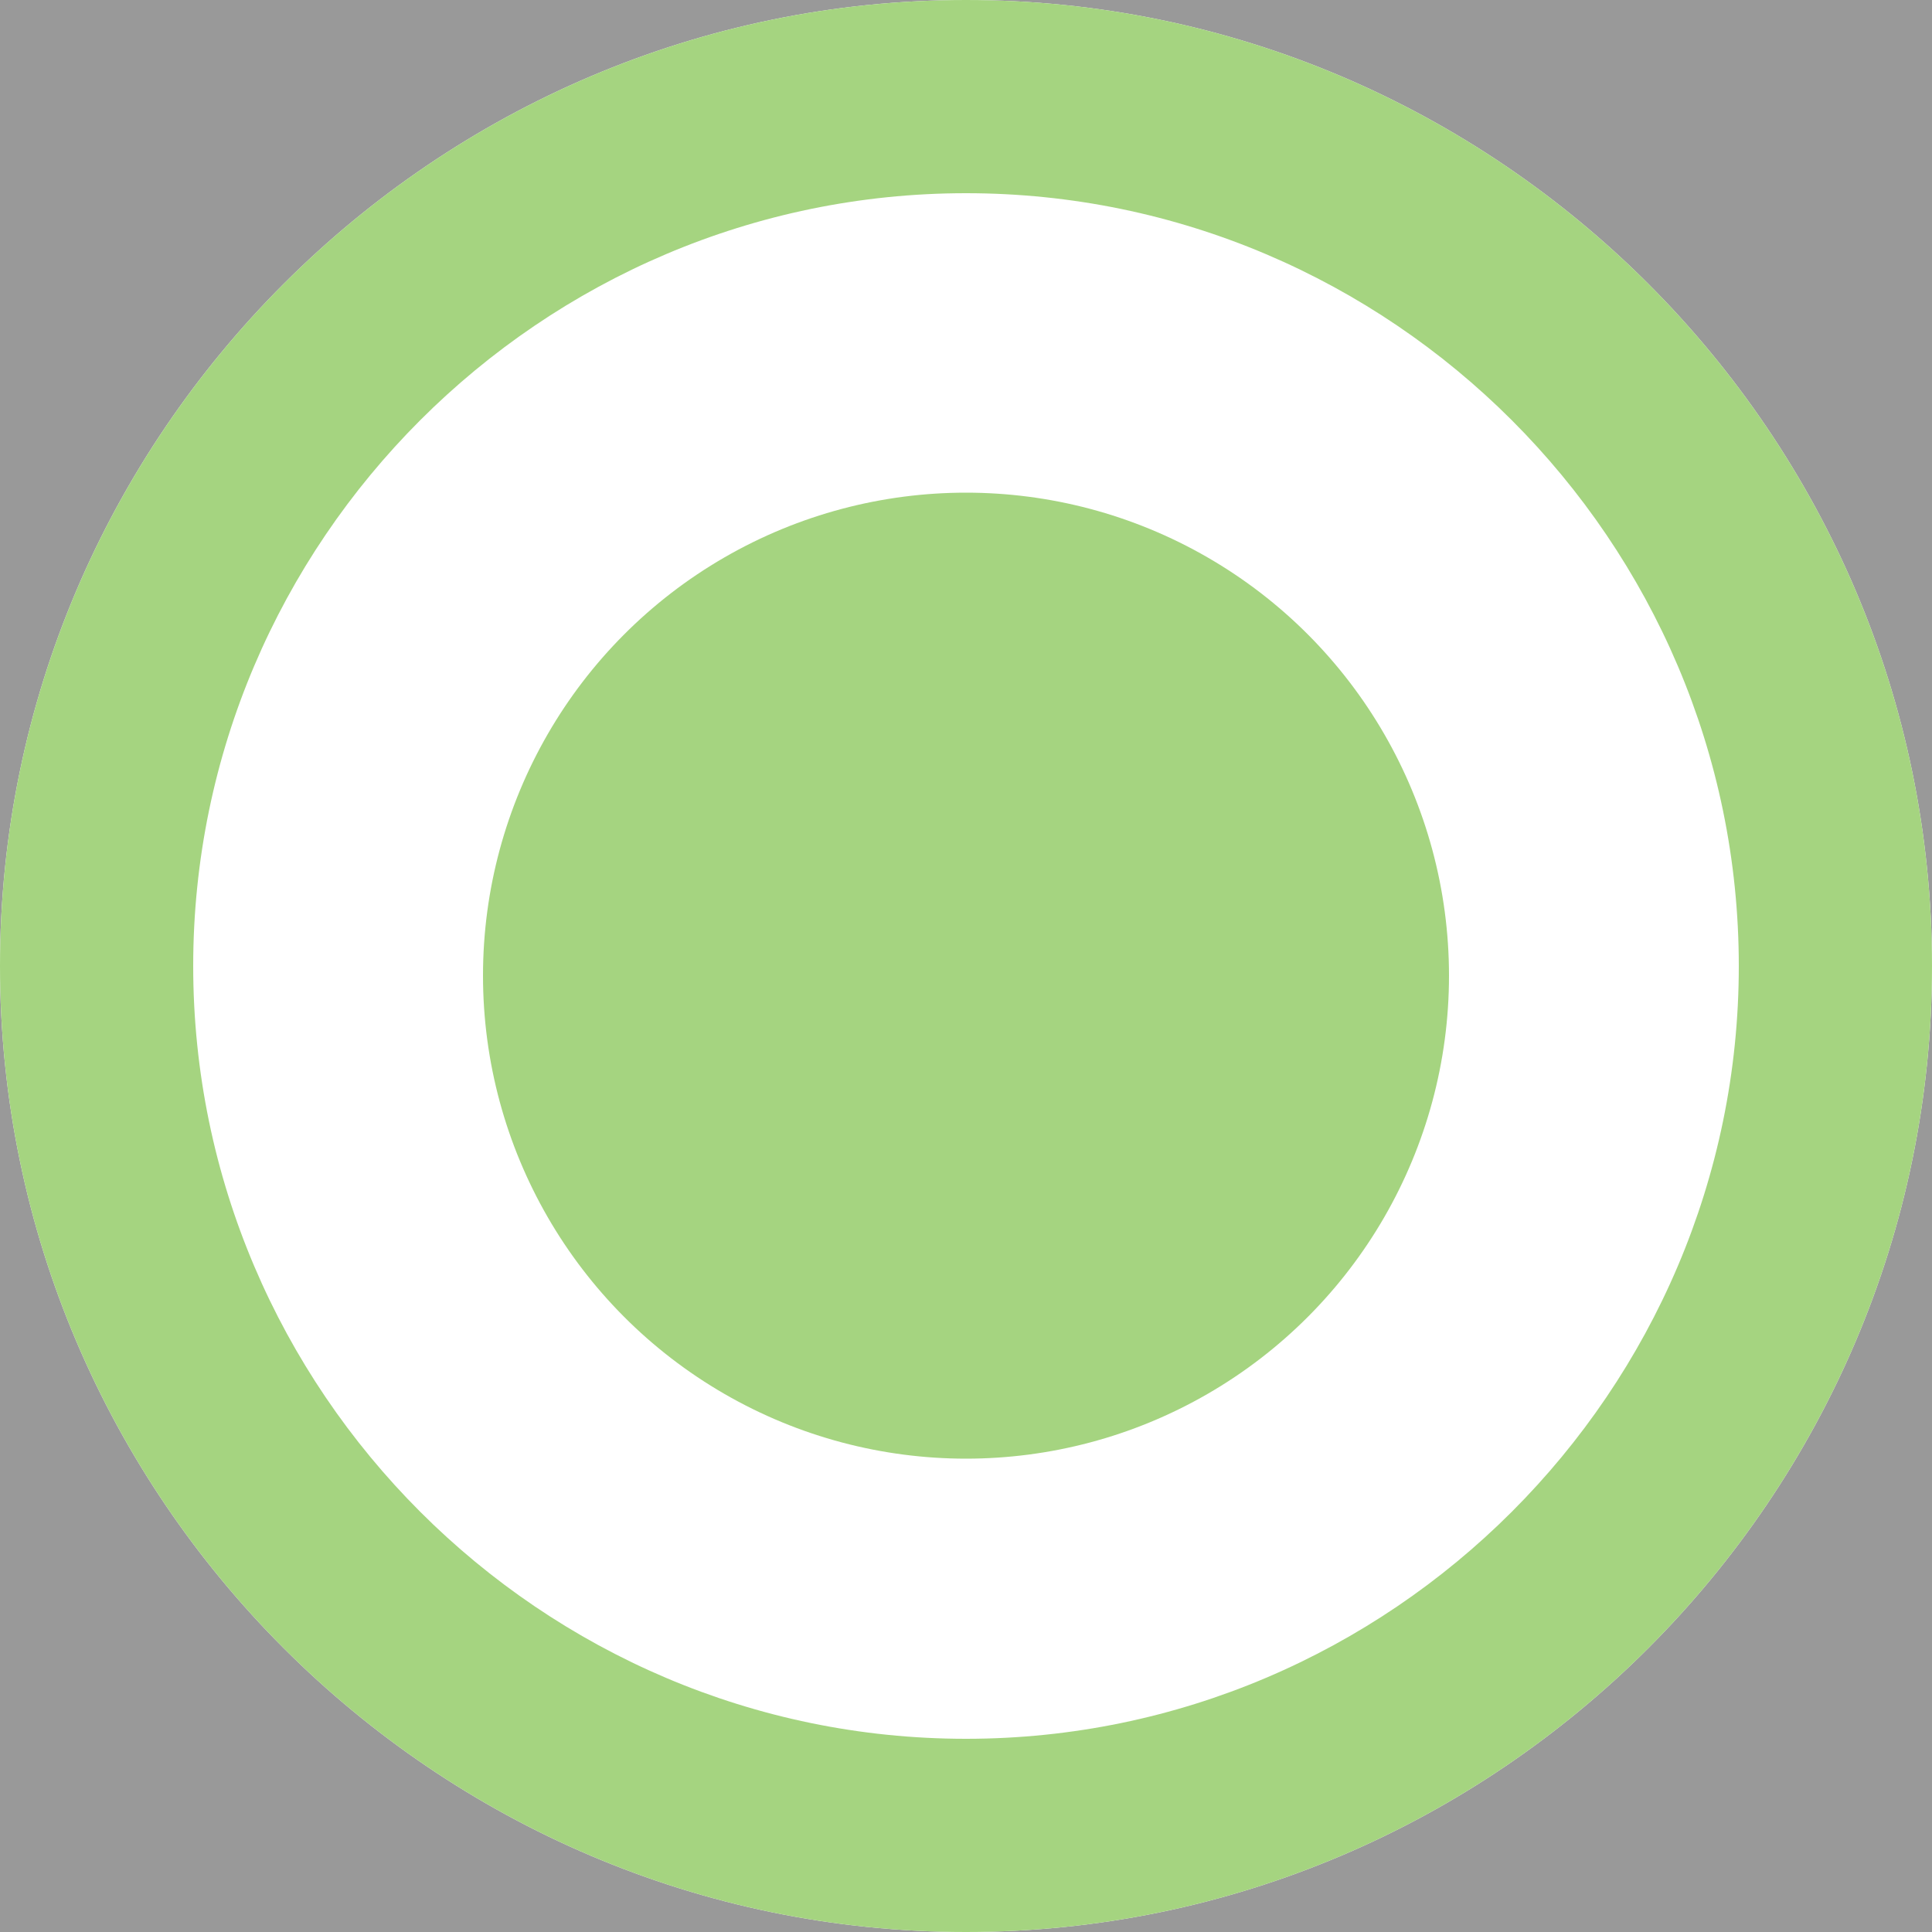 <svg opacity=".5" xmlns="http://www.w3.org/2000/svg" viewBox="0 0 20 20" style="enable-background:new 0 0 20 20"><rect x="0" y="0" width="20" height="20" fill="#333333" stroke="none"/><style>.st0{fill:#fff}.st1,.st2{fill:#4baa02}</style><path class="st0" d="M10 0c5.5 0 10 4.5 10 10s-4.5 10-10 10S0 15.5 0 10 4.5 0 10 0z"/><path class="st1" d="M20 10c0 5.5-4.5 10-10 10S0 15.5 0 10 4.5 0 10 0s10 4.5 10 10zM10 2c-4.4 0-8 3.6-8 8s3.6 8 8 8 8-3.6 8-8-3.6-8-8-8z"/><circle id="inner_ellipse" class="st2" cx="10" cy="10.1" r="5"/></svg>